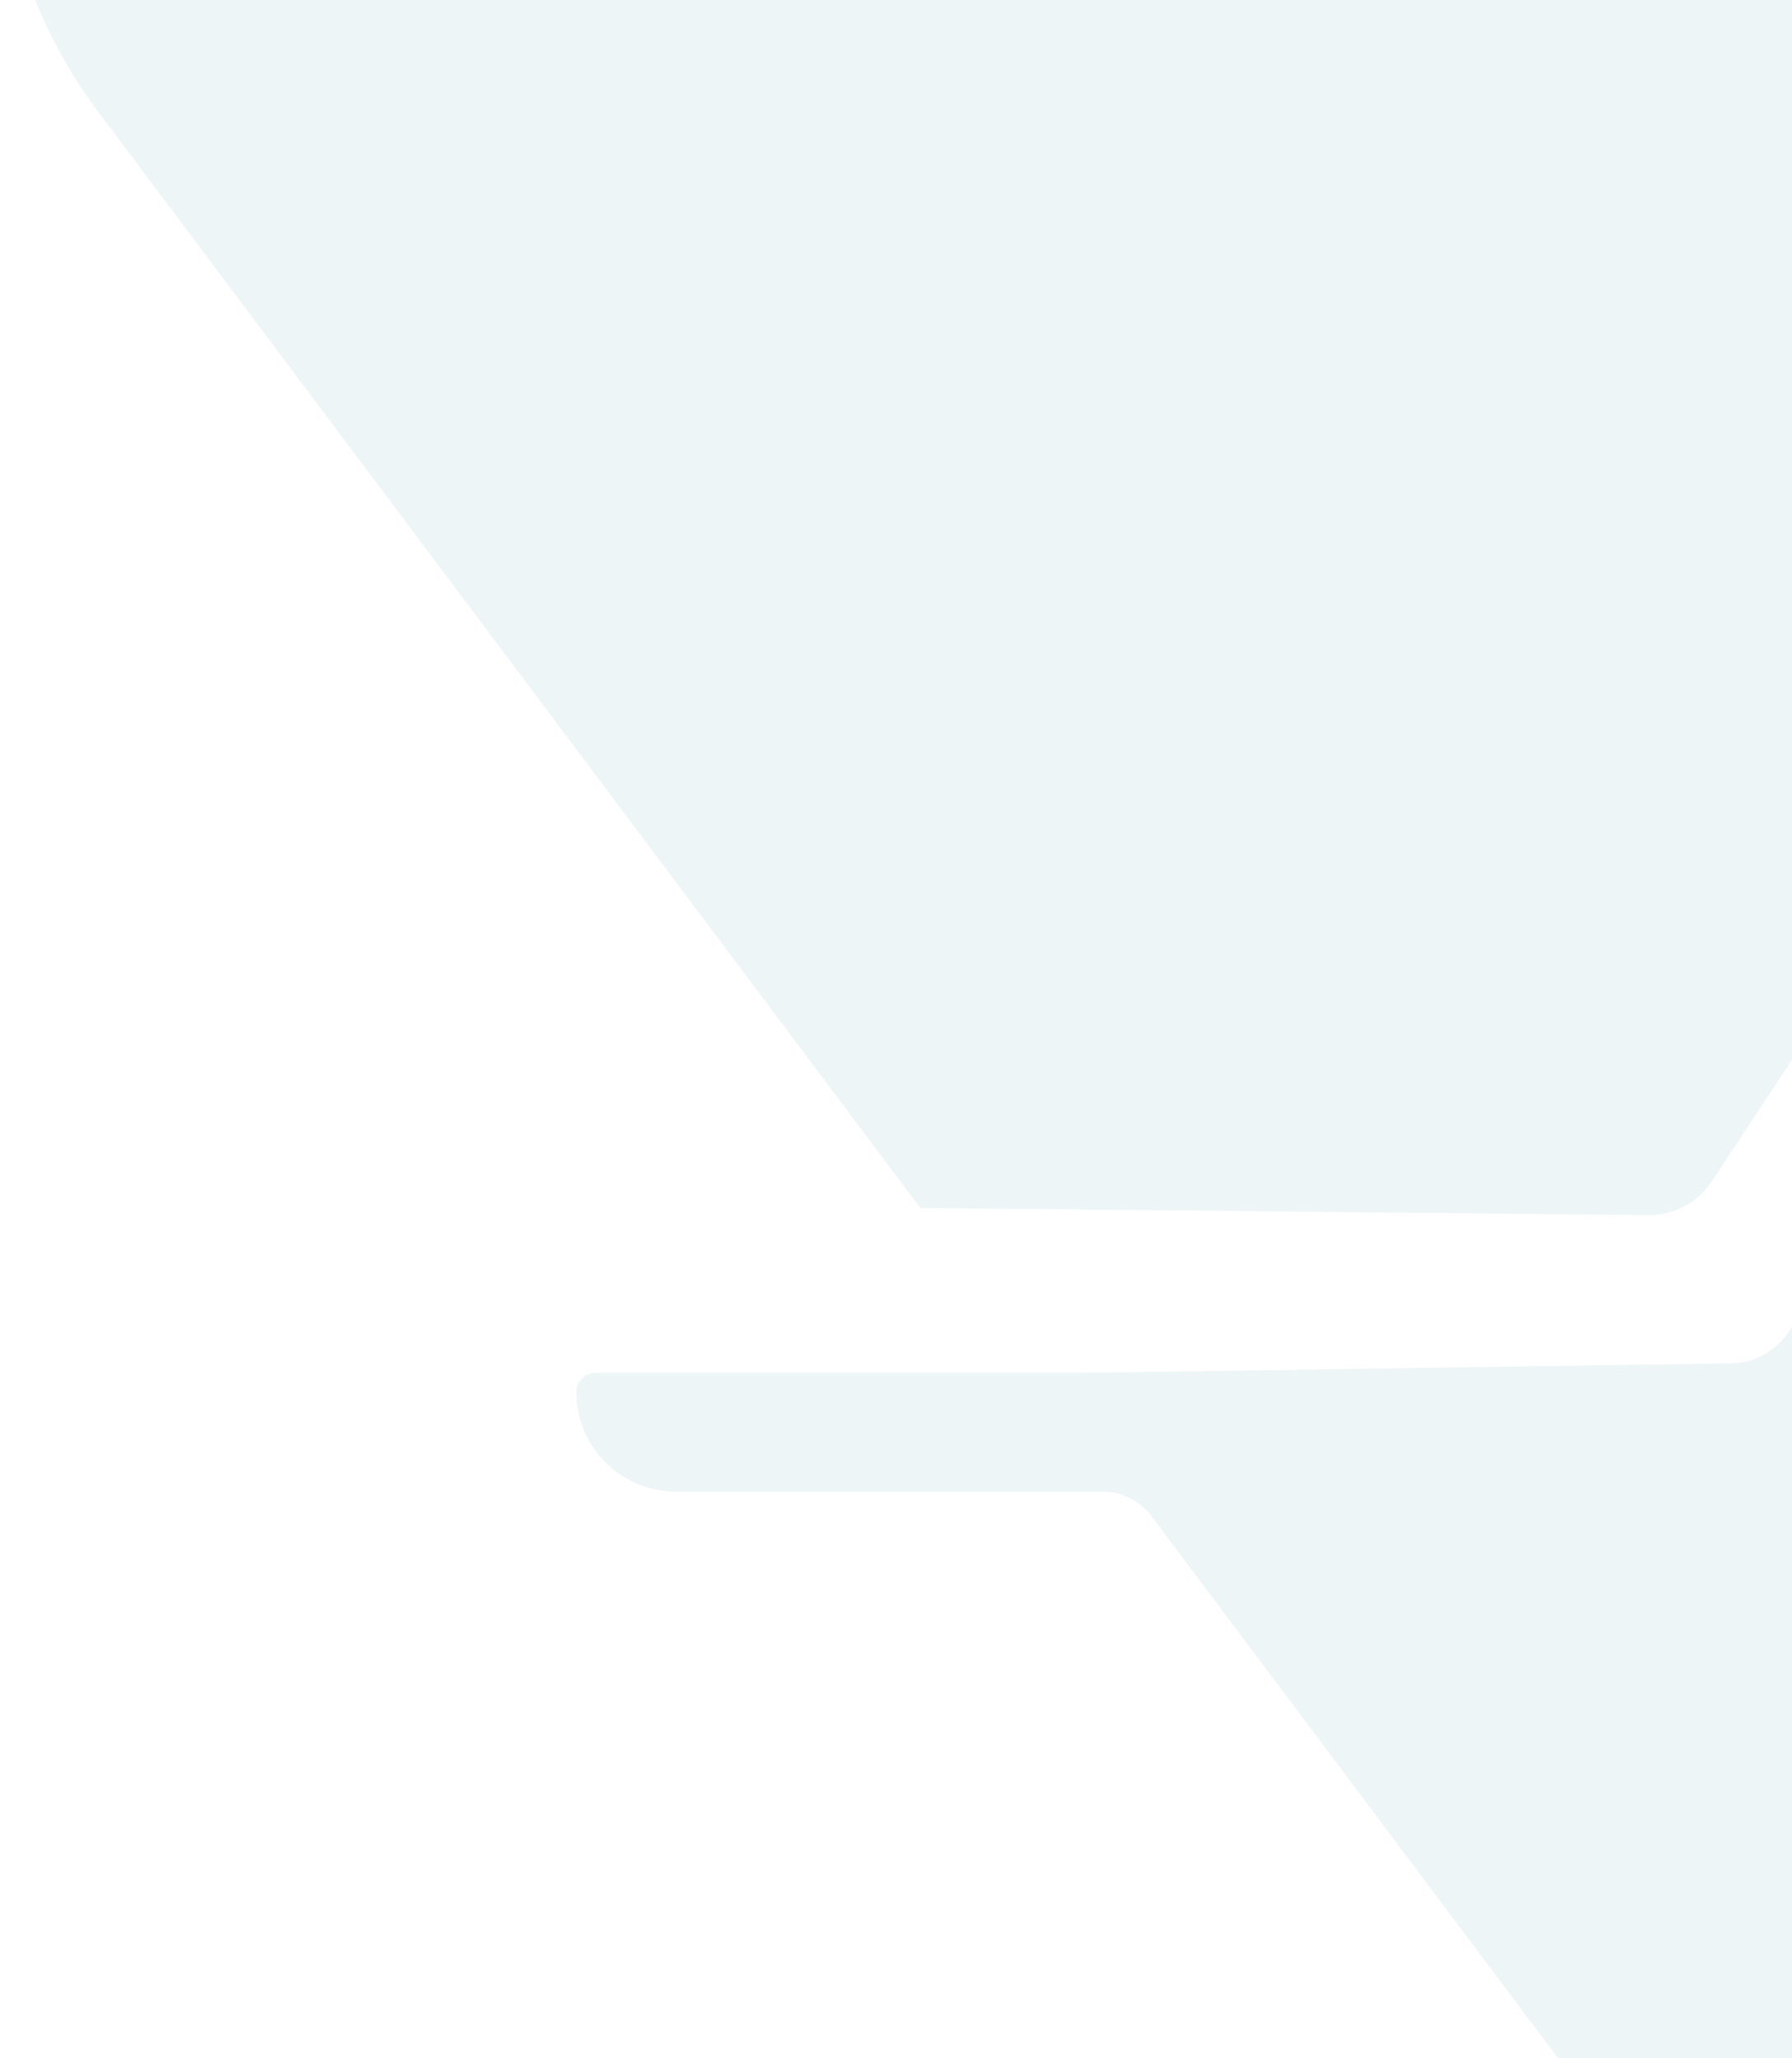 <svg xmlns="http://www.w3.org/2000/svg" width="892" height="1024" viewBox="0 0 892 1024" fill="none">
<path d="M1476.21 634.872L1754.76 641.736L1480.5 648.515L1387.72 835.709C1386.75 837.682 1385.25 839.344 1383.39 840.505C1382.07 841.341 1380.59 841.908 1379.05 842.174C1377.51 842.44 1375.93 842.399 1374.41 842.053C1372.88 841.708 1371.44 841.065 1370.17 840.161C1368.89 839.257 1367.8 838.11 1366.97 836.785L1366.63 836.288L1079.78 381.572C1074.31 372.902 1061.63 373.086 1056.42 381.912L891.336 661.163C888.278 666.319 883.955 670.606 878.778 673.616C873.6 676.625 867.741 678.258 861.756 678.359H860.355L616.706 681.957L540.096 683.071H519.614L475.679 683.108H296.403C293.882 683.108 291.463 684.11 289.678 685.894C287.894 687.679 286.888 690.1 286.883 692.626V692.745C286.884 705.846 292.079 718.411 301.323 727.676C310.568 736.942 323.107 742.15 336.183 742.156H548.531C553.325 742.156 558.052 743.273 562.341 745.418C566.629 747.564 570.36 750.679 573.24 754.518L1179.45 1562.5C1277.1 1699.17 1479.91 1699.17 1577.56 1562.5L2710.82 52.034C2768.81 -29.119 2768.85 -126.129 2729.49 -202.847C2687.62 -284.48 2603.37 -336 2511.77 -336H1443.23C1422.12 -336 1390.75 -283.881 1378.5 -283.881C1366.24 -283.881 1337.7 -336 1316.62 -336H245.236C45.994 -336 -69.79 -110.275 46.181 52.034L458.104 601.062L820.473 604.622C826.741 604.684 832.925 603.173 838.46 600.225C843.995 597.277 848.705 592.987 852.161 587.747L1044.2 296.563L1045.03 295.323C1047.34 291.871 1050.42 288.999 1054.02 286.932C1060.16 283.466 1067.42 282.581 1074.21 284.472C1081 286.363 1086.77 290.875 1090.24 297.019L1368.96 791.155C1369.76 792.57 1370.92 793.746 1372.32 794.564C1373.73 795.381 1375.32 795.81 1376.94 795.807C1378.56 795.804 1380.15 795.368 1381.55 794.544C1382.95 793.721 1384.1 792.539 1384.9 791.121L1470.15 638.51L1470.32 638.221C1470.9 637.175 1471.76 636.31 1472.8 635.719C1473.84 635.129 1475.02 634.836 1476.21 634.872Z" fill="#5998A4" fill-opacity="0.1"/>
</svg>